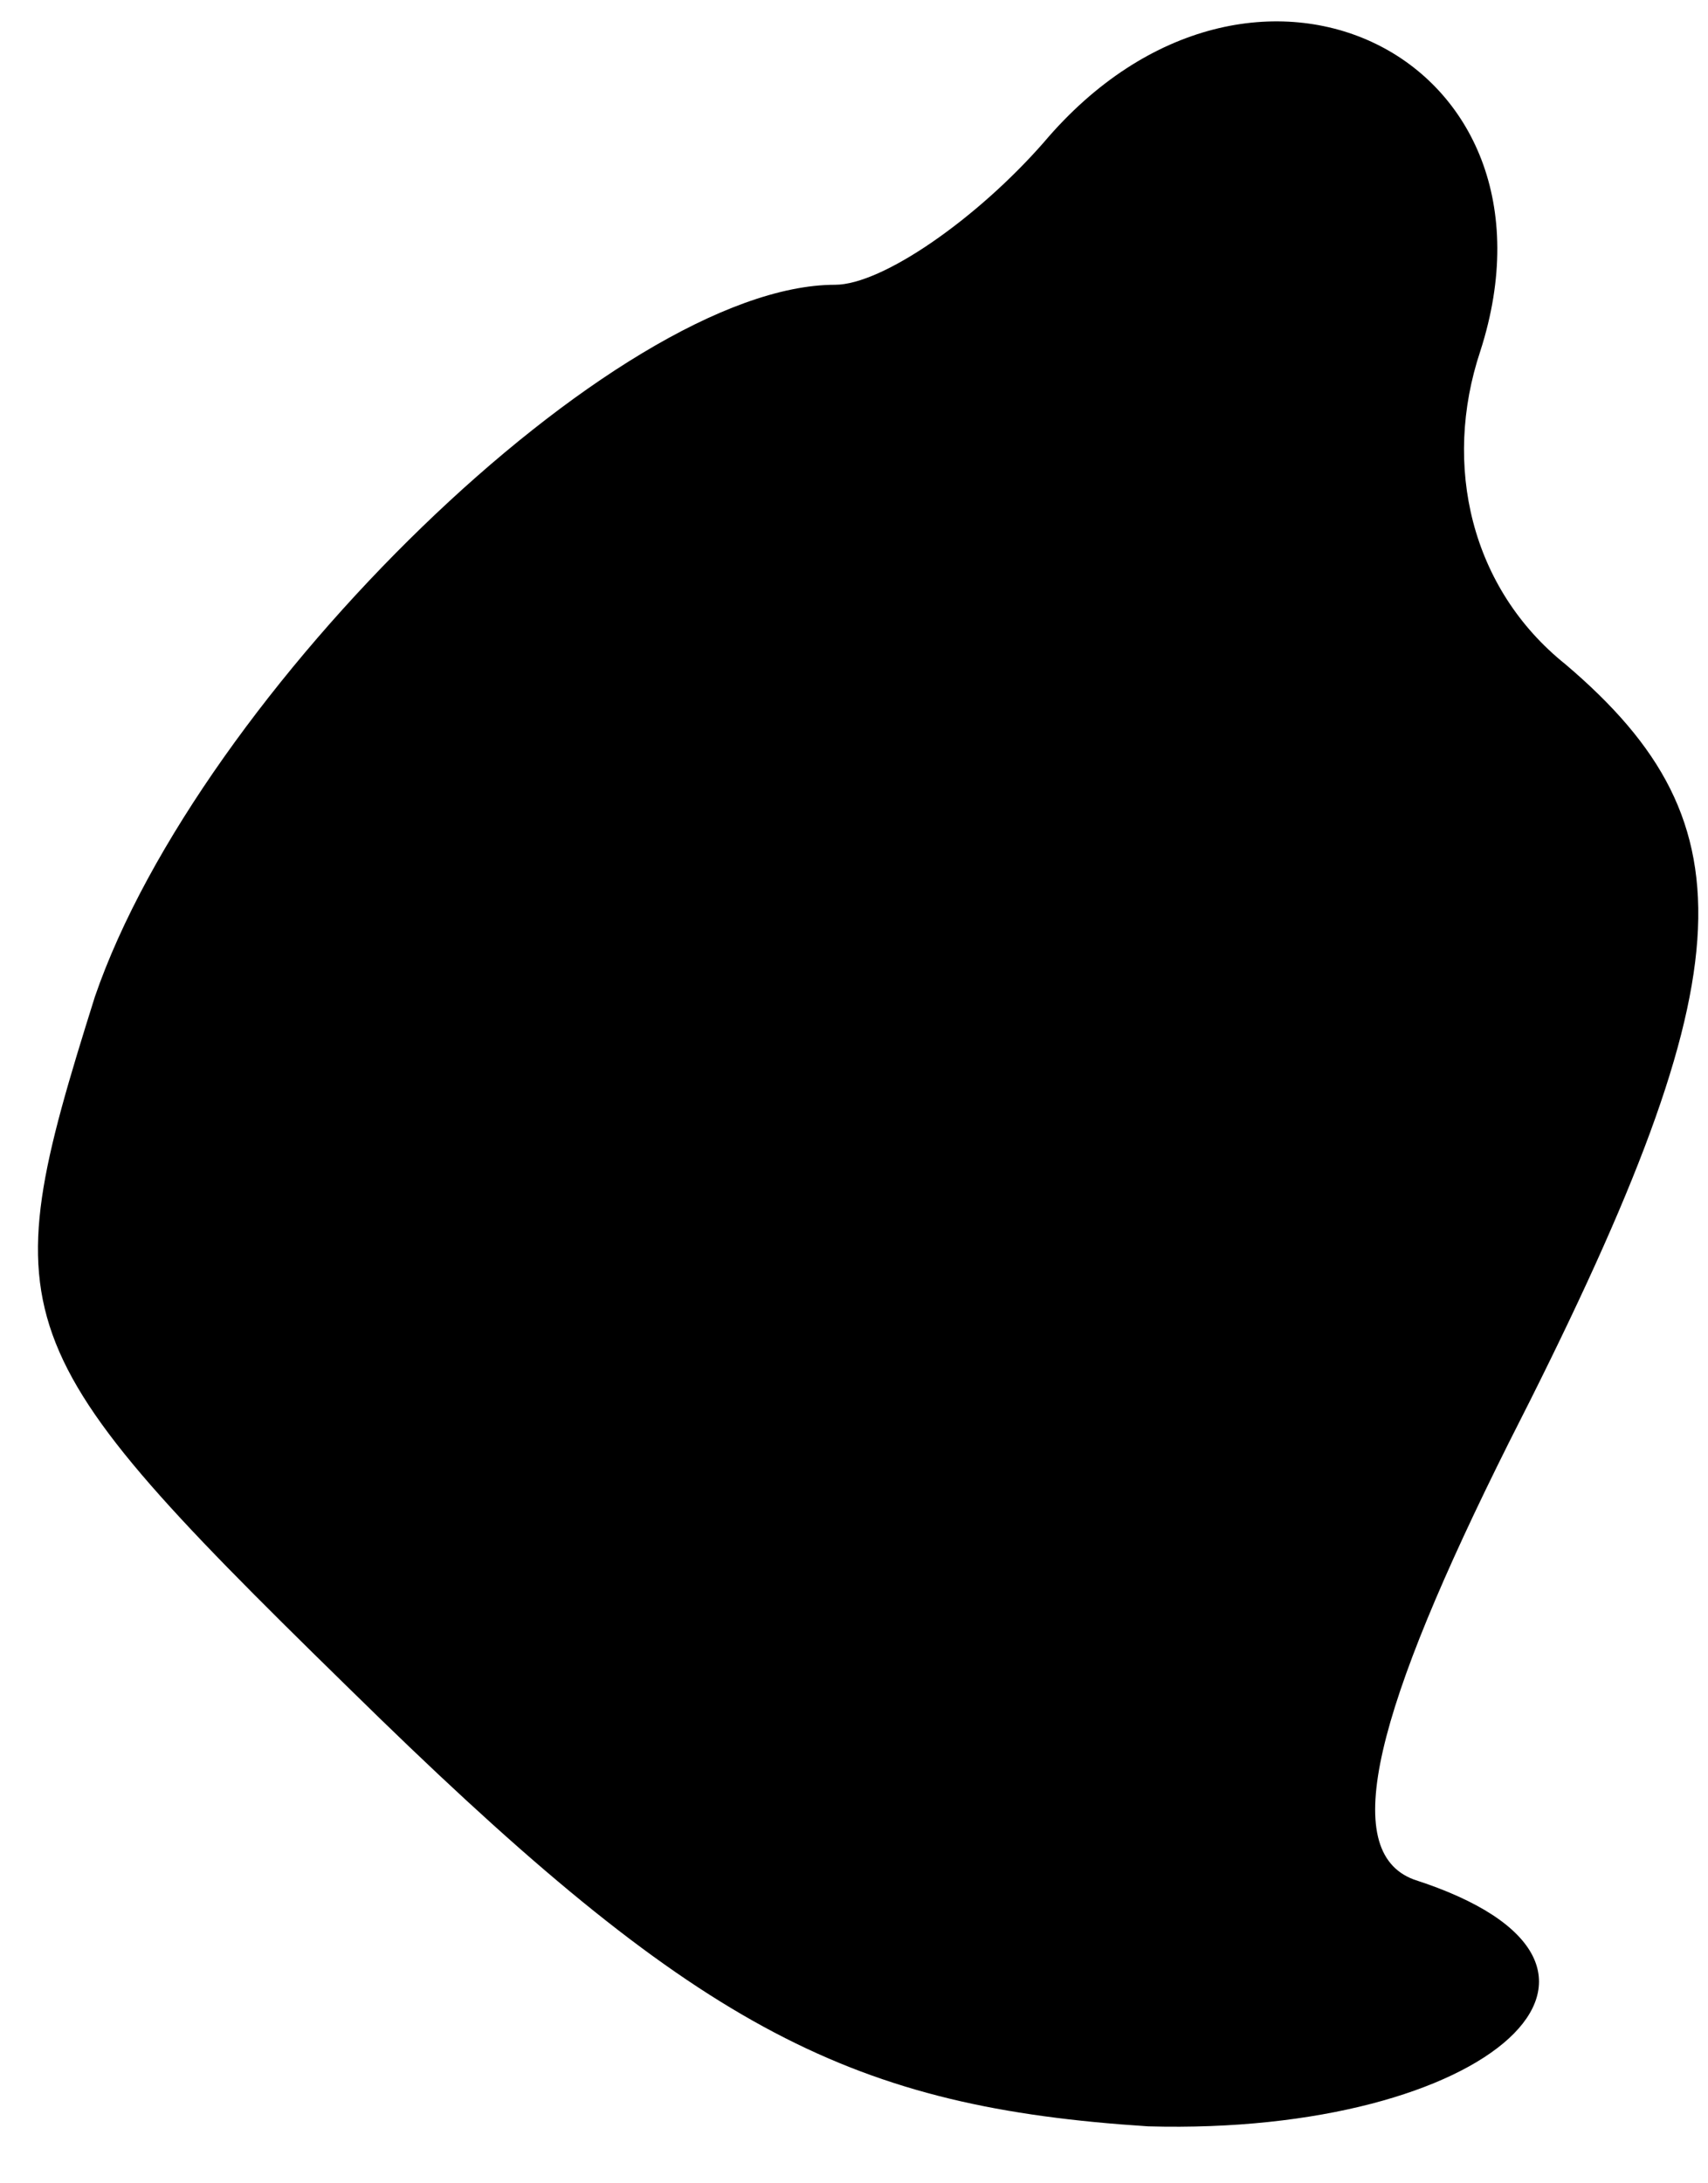 <?xml version="1.0" standalone="no"?>
<!DOCTYPE svg PUBLIC "-//W3C//DTD SVG 20010904//EN"
 "http://www.w3.org/TR/2001/REC-SVG-20010904/DTD/svg10.dtd">
<svg version="1.0" xmlns="http://www.w3.org/2000/svg"
 width="18pt" height="23pt" viewBox="0 0 18 23"
 preserveAspectRatio="xMidYMid meet">
<g transform="translate(0,23) scale(0.1,-0.1)"
fill="#000000" stroke="none">
<path fill="#000000" stroke="none" d="M110 215 c-7 -8 -17 -15 -22 -15 -23 0
-67 -43 -78 -75 -11 -35 -10 -37 30 -76 34 -33 50 -41 81 -43 36 -1 56 17 28
26 -8 3 -4 18 10 46 25 49 26 65 6 82 -10 8 -13 21 -9 33 10 31 -24 48 -46 22z"/>
</g>
</svg>
